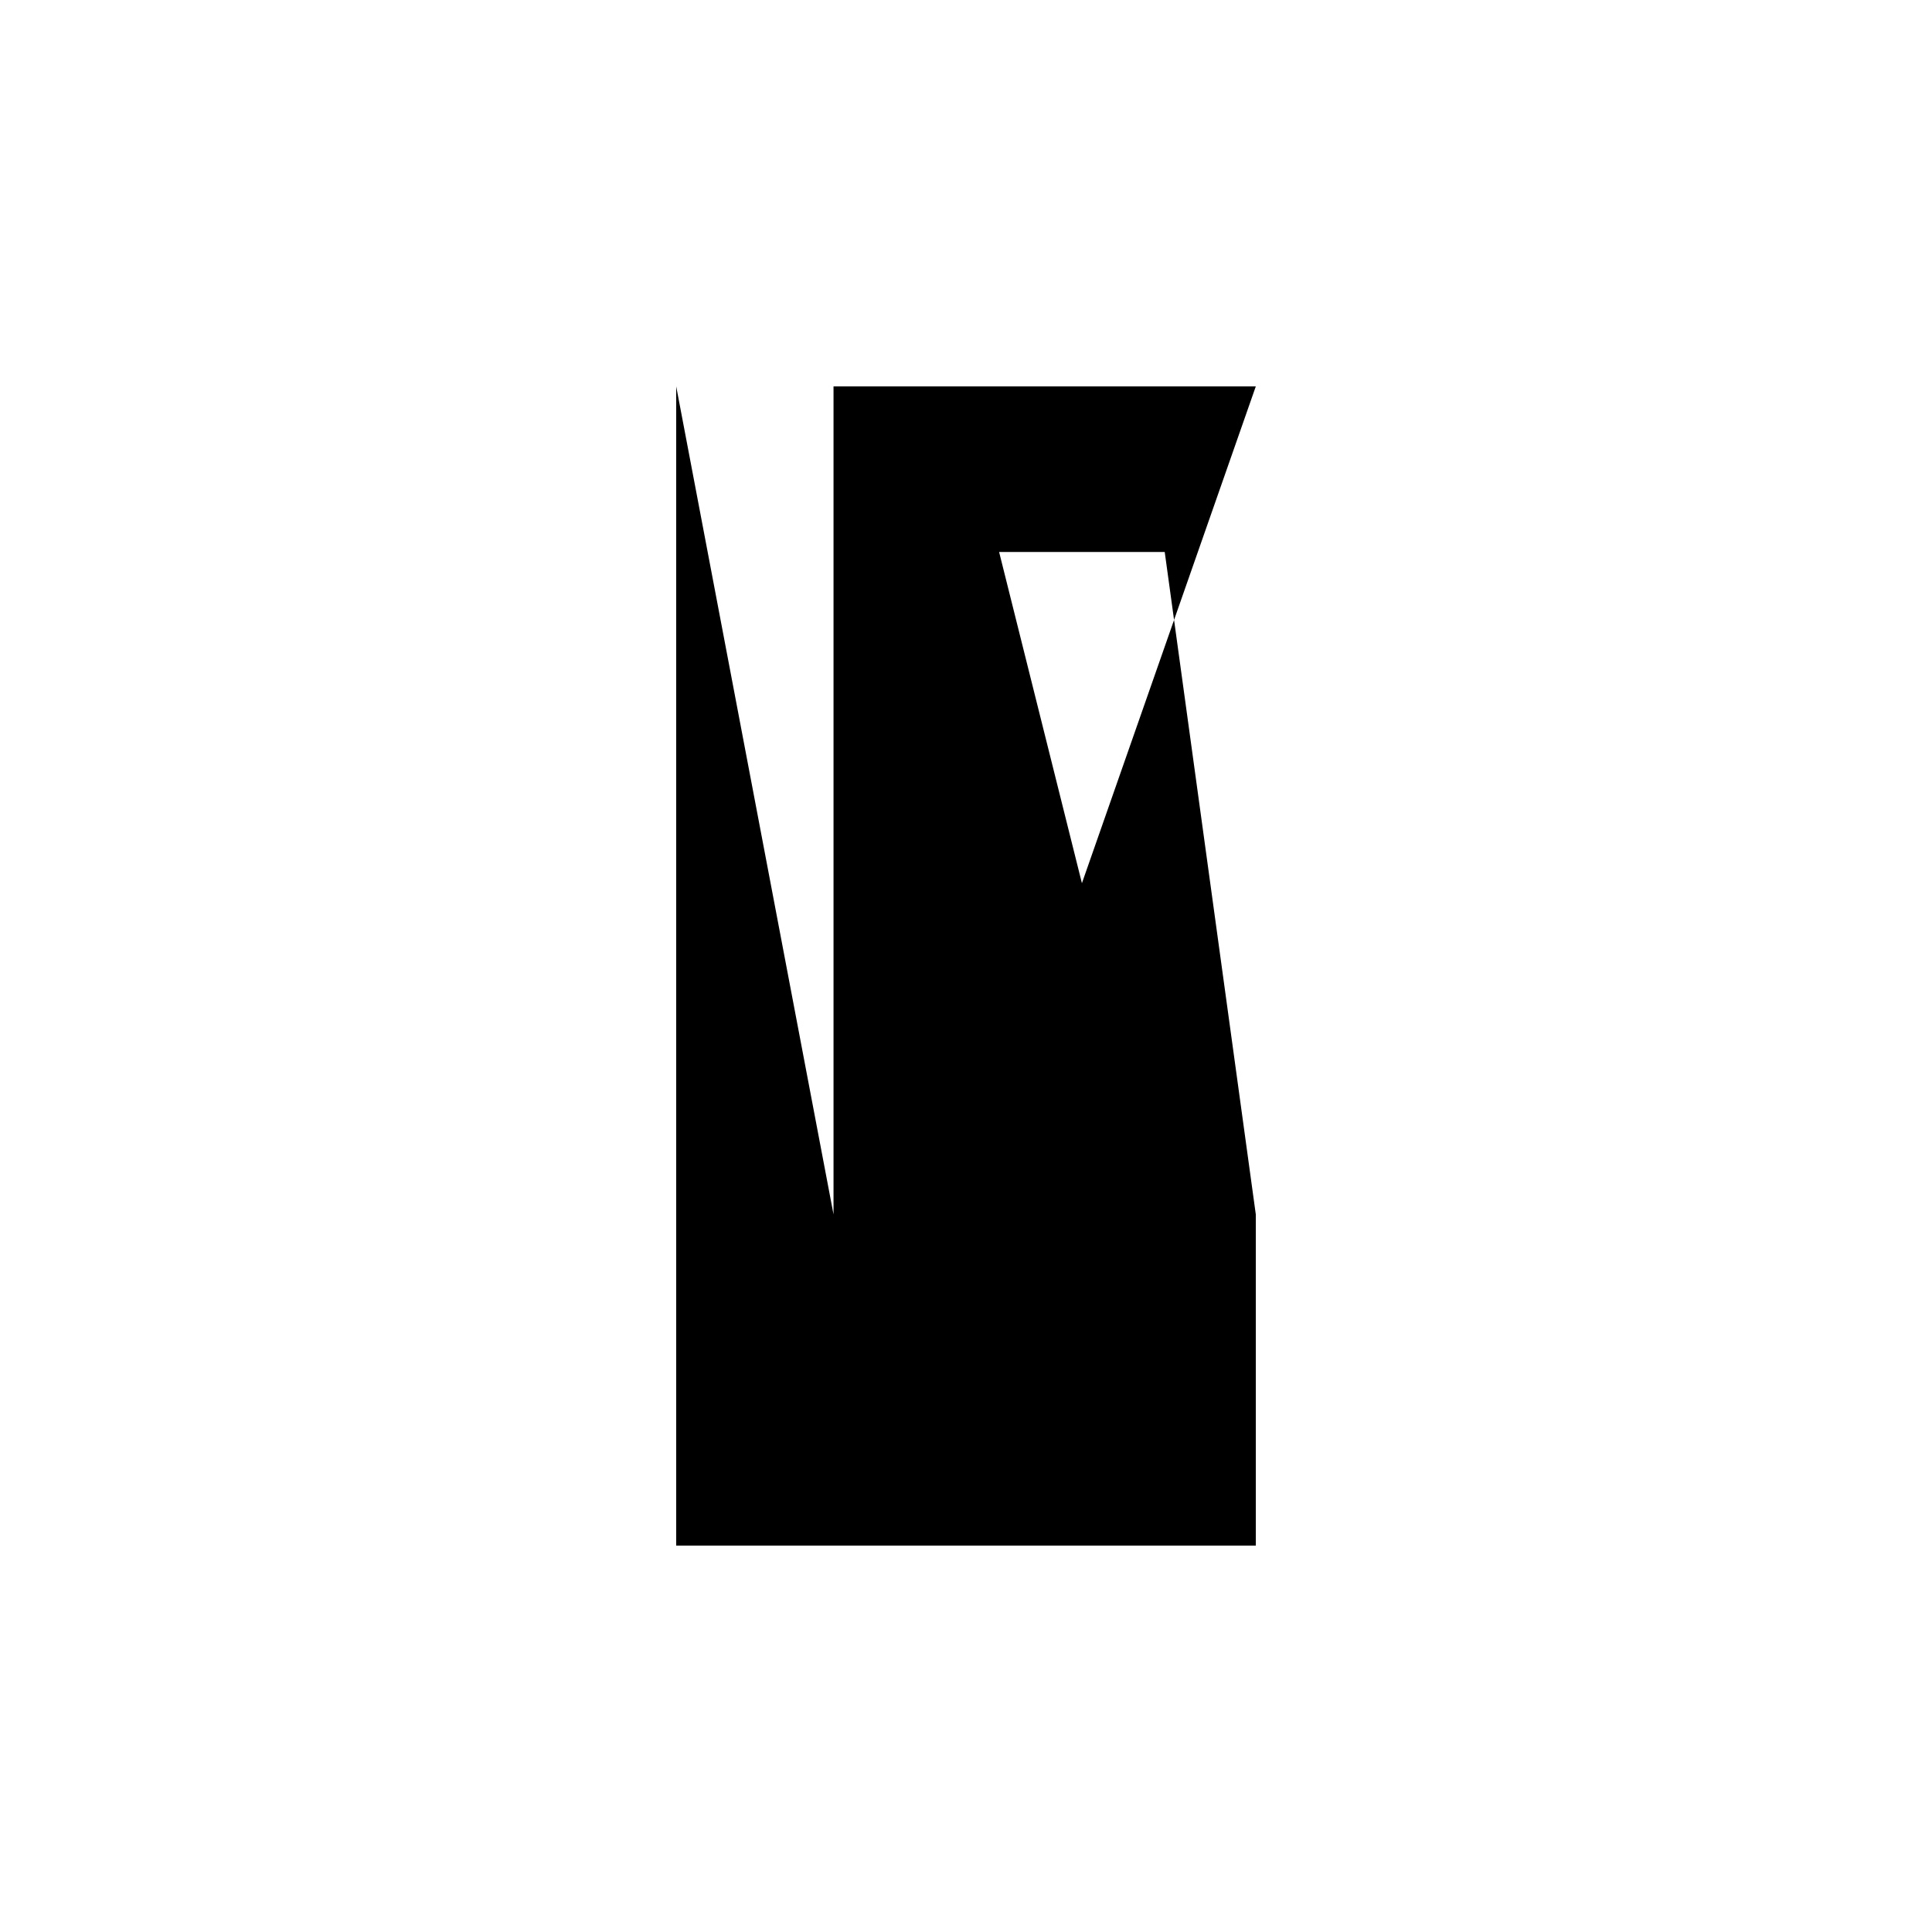 <svg xmlns="http://www.w3.org/2000/svg" viewBox="-100 -100 500 500"><path style="fill:#000000" fill-rule="evenodd" d="M 75,0 115.714,0 225,0 180,128.571 158.571,42.857 201.429,42.857 225,214.286 225,300 75,300 75,0 L 115.714,0 115.714,214.286"/></svg>
